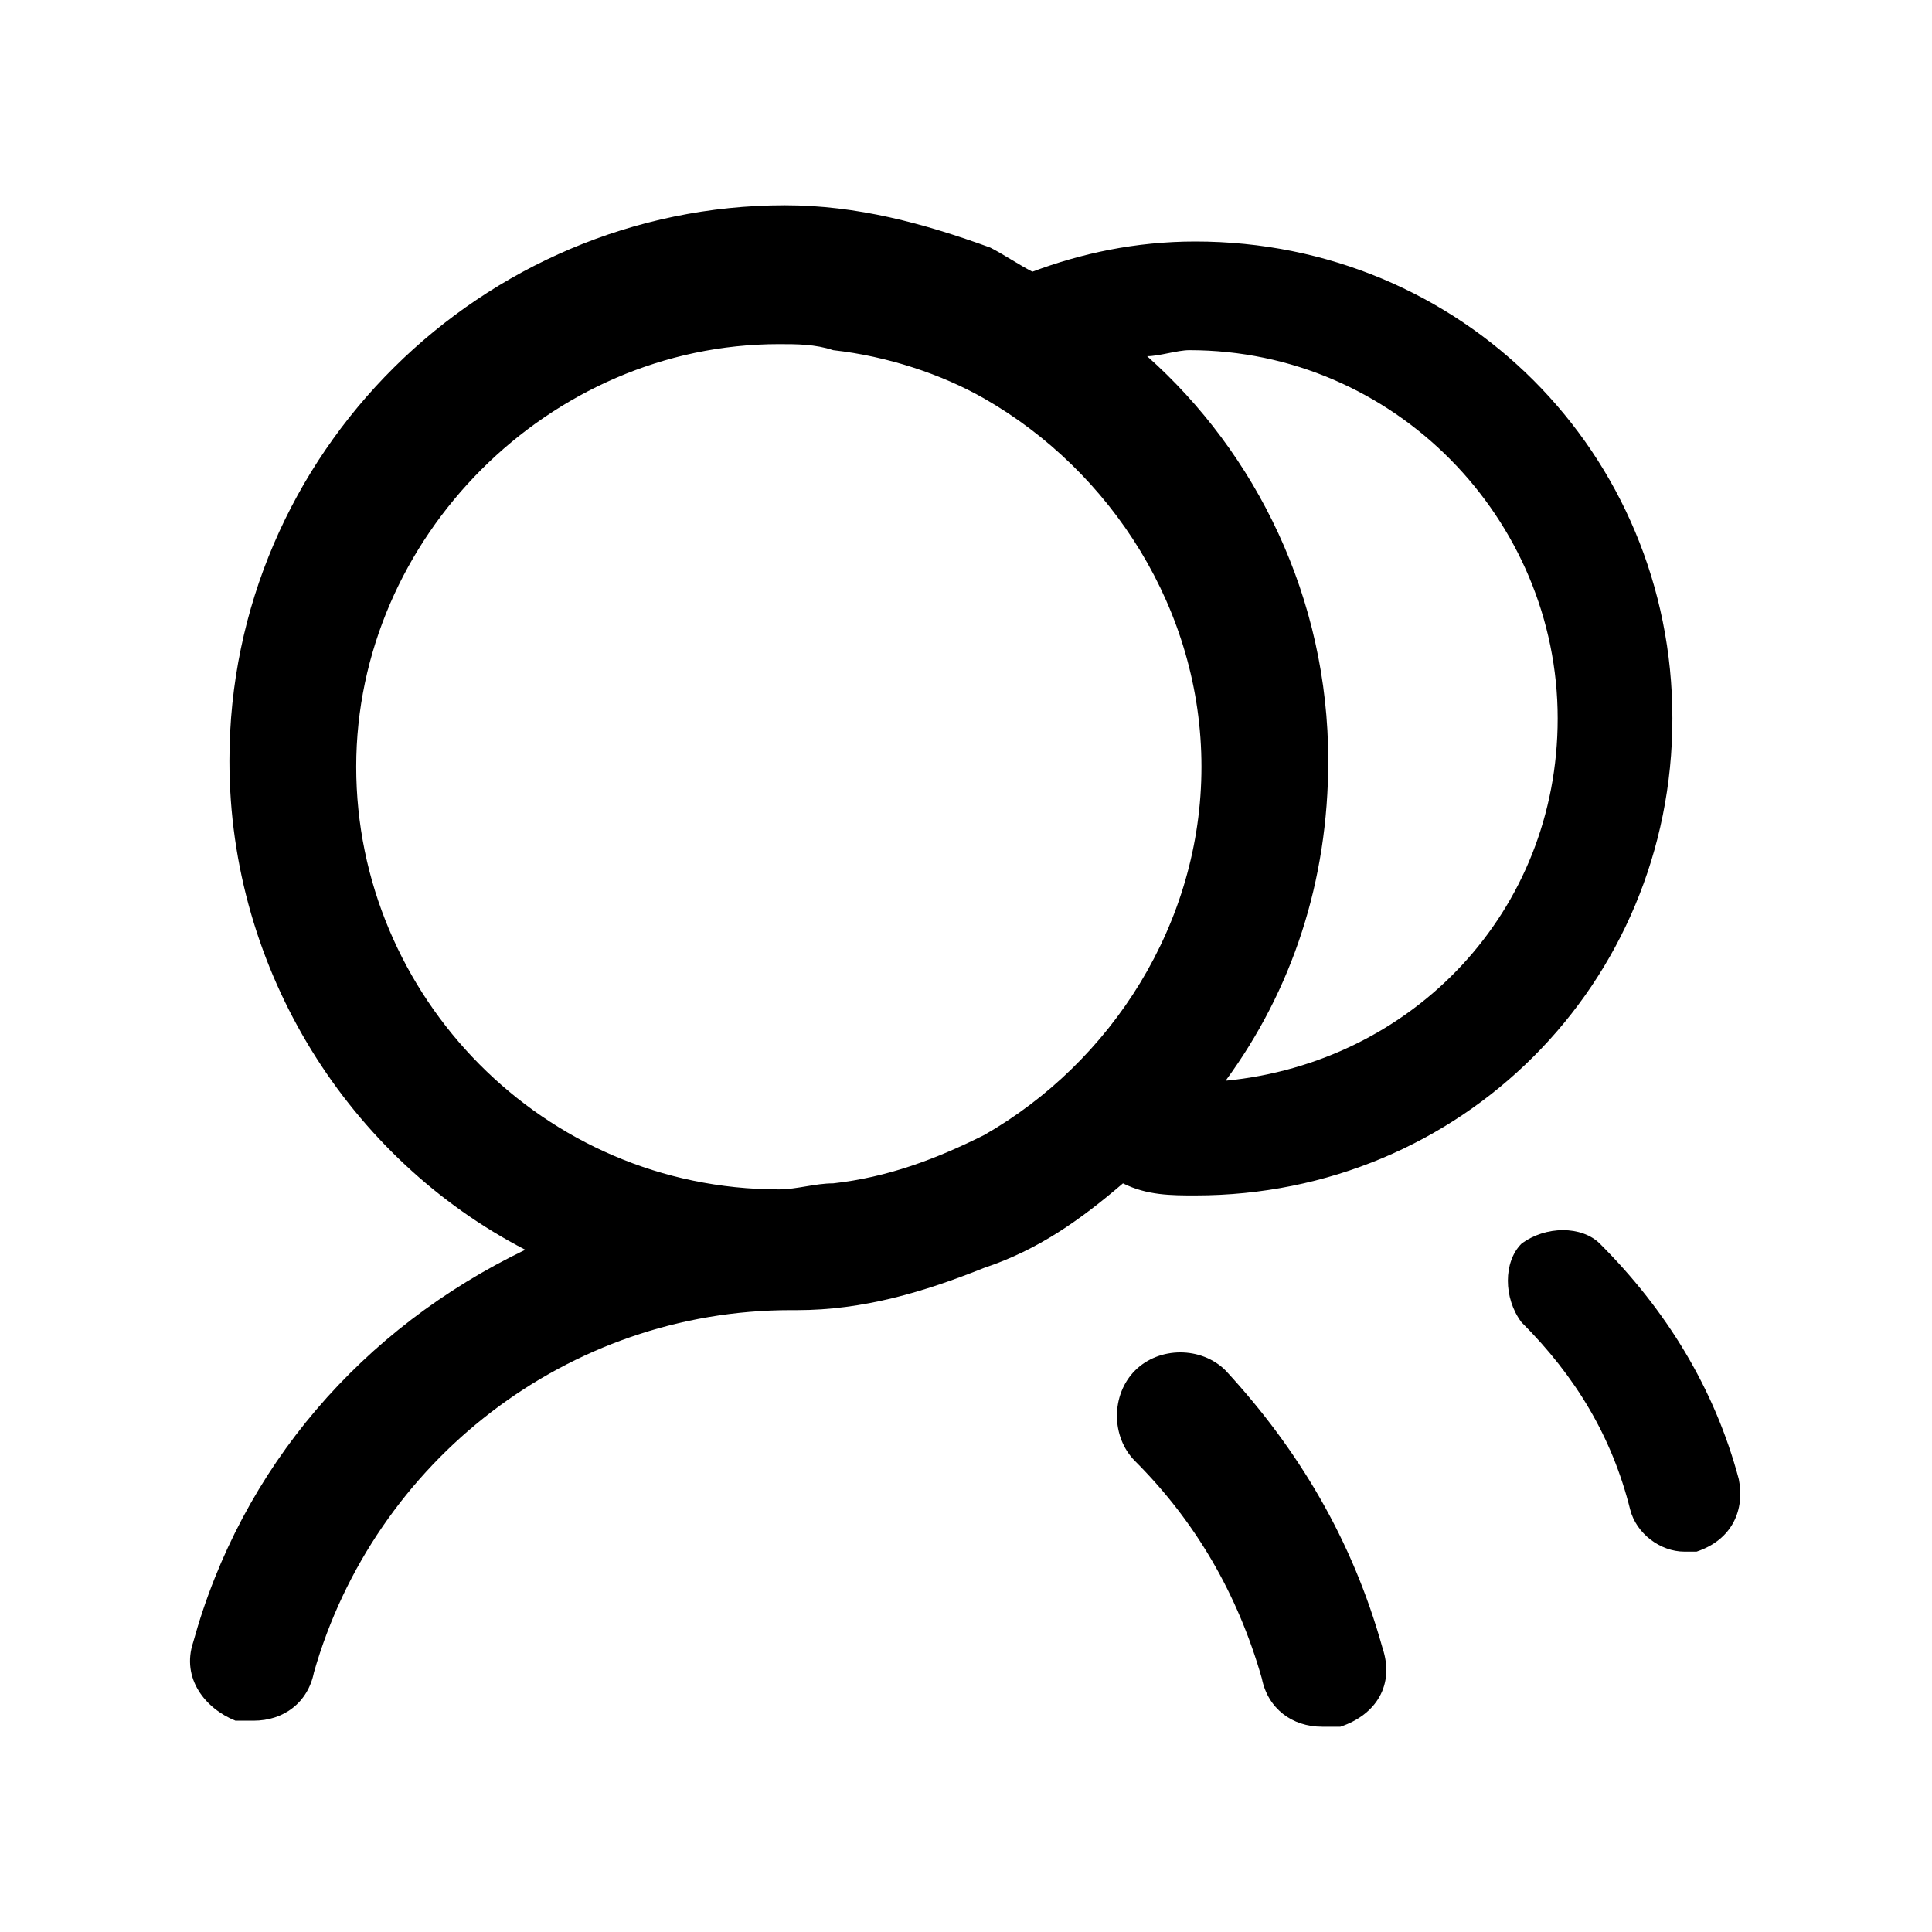 <!-- Generated by IcoMoon.io -->
<svg version="1.1" xmlns="http://www.w3.org/2000/svg" width="32" height="32" viewBox="0 0 32 32">
<title>user-group</title>
<path d="M20.3 22.7c-0.4-0.4-1.1-0.4-1.5 0s-0.4 1.1 0 1.5c1 1 1.7 2.2 2.1 3.6 0.1 0.5 0.5 0.8 1 0.8 0.1 0 0.2 0 0.3 0 0.6-0.2 0.9-0.7 0.7-1.3-0.5-1.8-1.4-3.3-2.6-4.6z"></path>
<path d="M19.8 19.8c4.4 0 7.9-3.5 7.9-7.9s-3.5-7.9-7.9-7.9c-1 0-1.9 0.2-2.7 0.5-0.2-0.1-0.5-0.3-0.7-0.4-1.1-0.4-2.2-0.7-3.4-0.7-5 0-9.2 4.1-9.2 9.2 0 3.5 2 6.6 4.9 8.1-2.7 1.3-4.7 3.6-5.5 6.5-0.2 0.6 0.2 1.1 0.7 1.3 0.1 0 0.2 0 0.3 0 0.5 0 0.9-0.3 1-0.8 1-3.5 4.2-6 7.9-6 0 0 0.1 0 0.1 0 1.1 0 2.1-0.3 3.1-0.7 0.9-0.3 1.6-0.8 2.3-1.4 0.4 0.2 0.8 0.2 1.2 0.2zM25.8 11.9c0 3.2-2.4 5.7-5.5 6 1.1-1.5 1.7-3.3 1.7-5.3 0-2.7-1.2-5.1-3-6.7 0.2 0 0.5-0.1 0.7-0.1 3.4 0 6.1 2.8 6.1 6.1zM13.8 19.6c-0.3 0-0.6 0.1-0.9 0.1-3.9 0-7-3.2-7-7s3.2-7 7-7c0.3 0 0.6 0 0.9 0.1 0.9 0.1 1.8 0.4 2.5 0.8 2.1 1.2 3.6 3.5 3.6 6.1s-1.5 4.9-3.6 6.1c-0.8 0.4-1.6 0.7-2.5 0.8z"></path>
<path d="M28.8 24.5c-0.4-1.5-1.2-2.8-2.3-3.9-0.3-0.3-0.9-0.3-1.3 0-0.3 0.3-0.3 0.9 0 1.3 0.9 0.9 1.5 1.9 1.8 3.1 0.1 0.4 0.5 0.7 0.9 0.7 0.1 0 0.2 0 0.2 0 0.6-0.2 0.8-0.7 0.7-1.2z"></path>
</svg>

